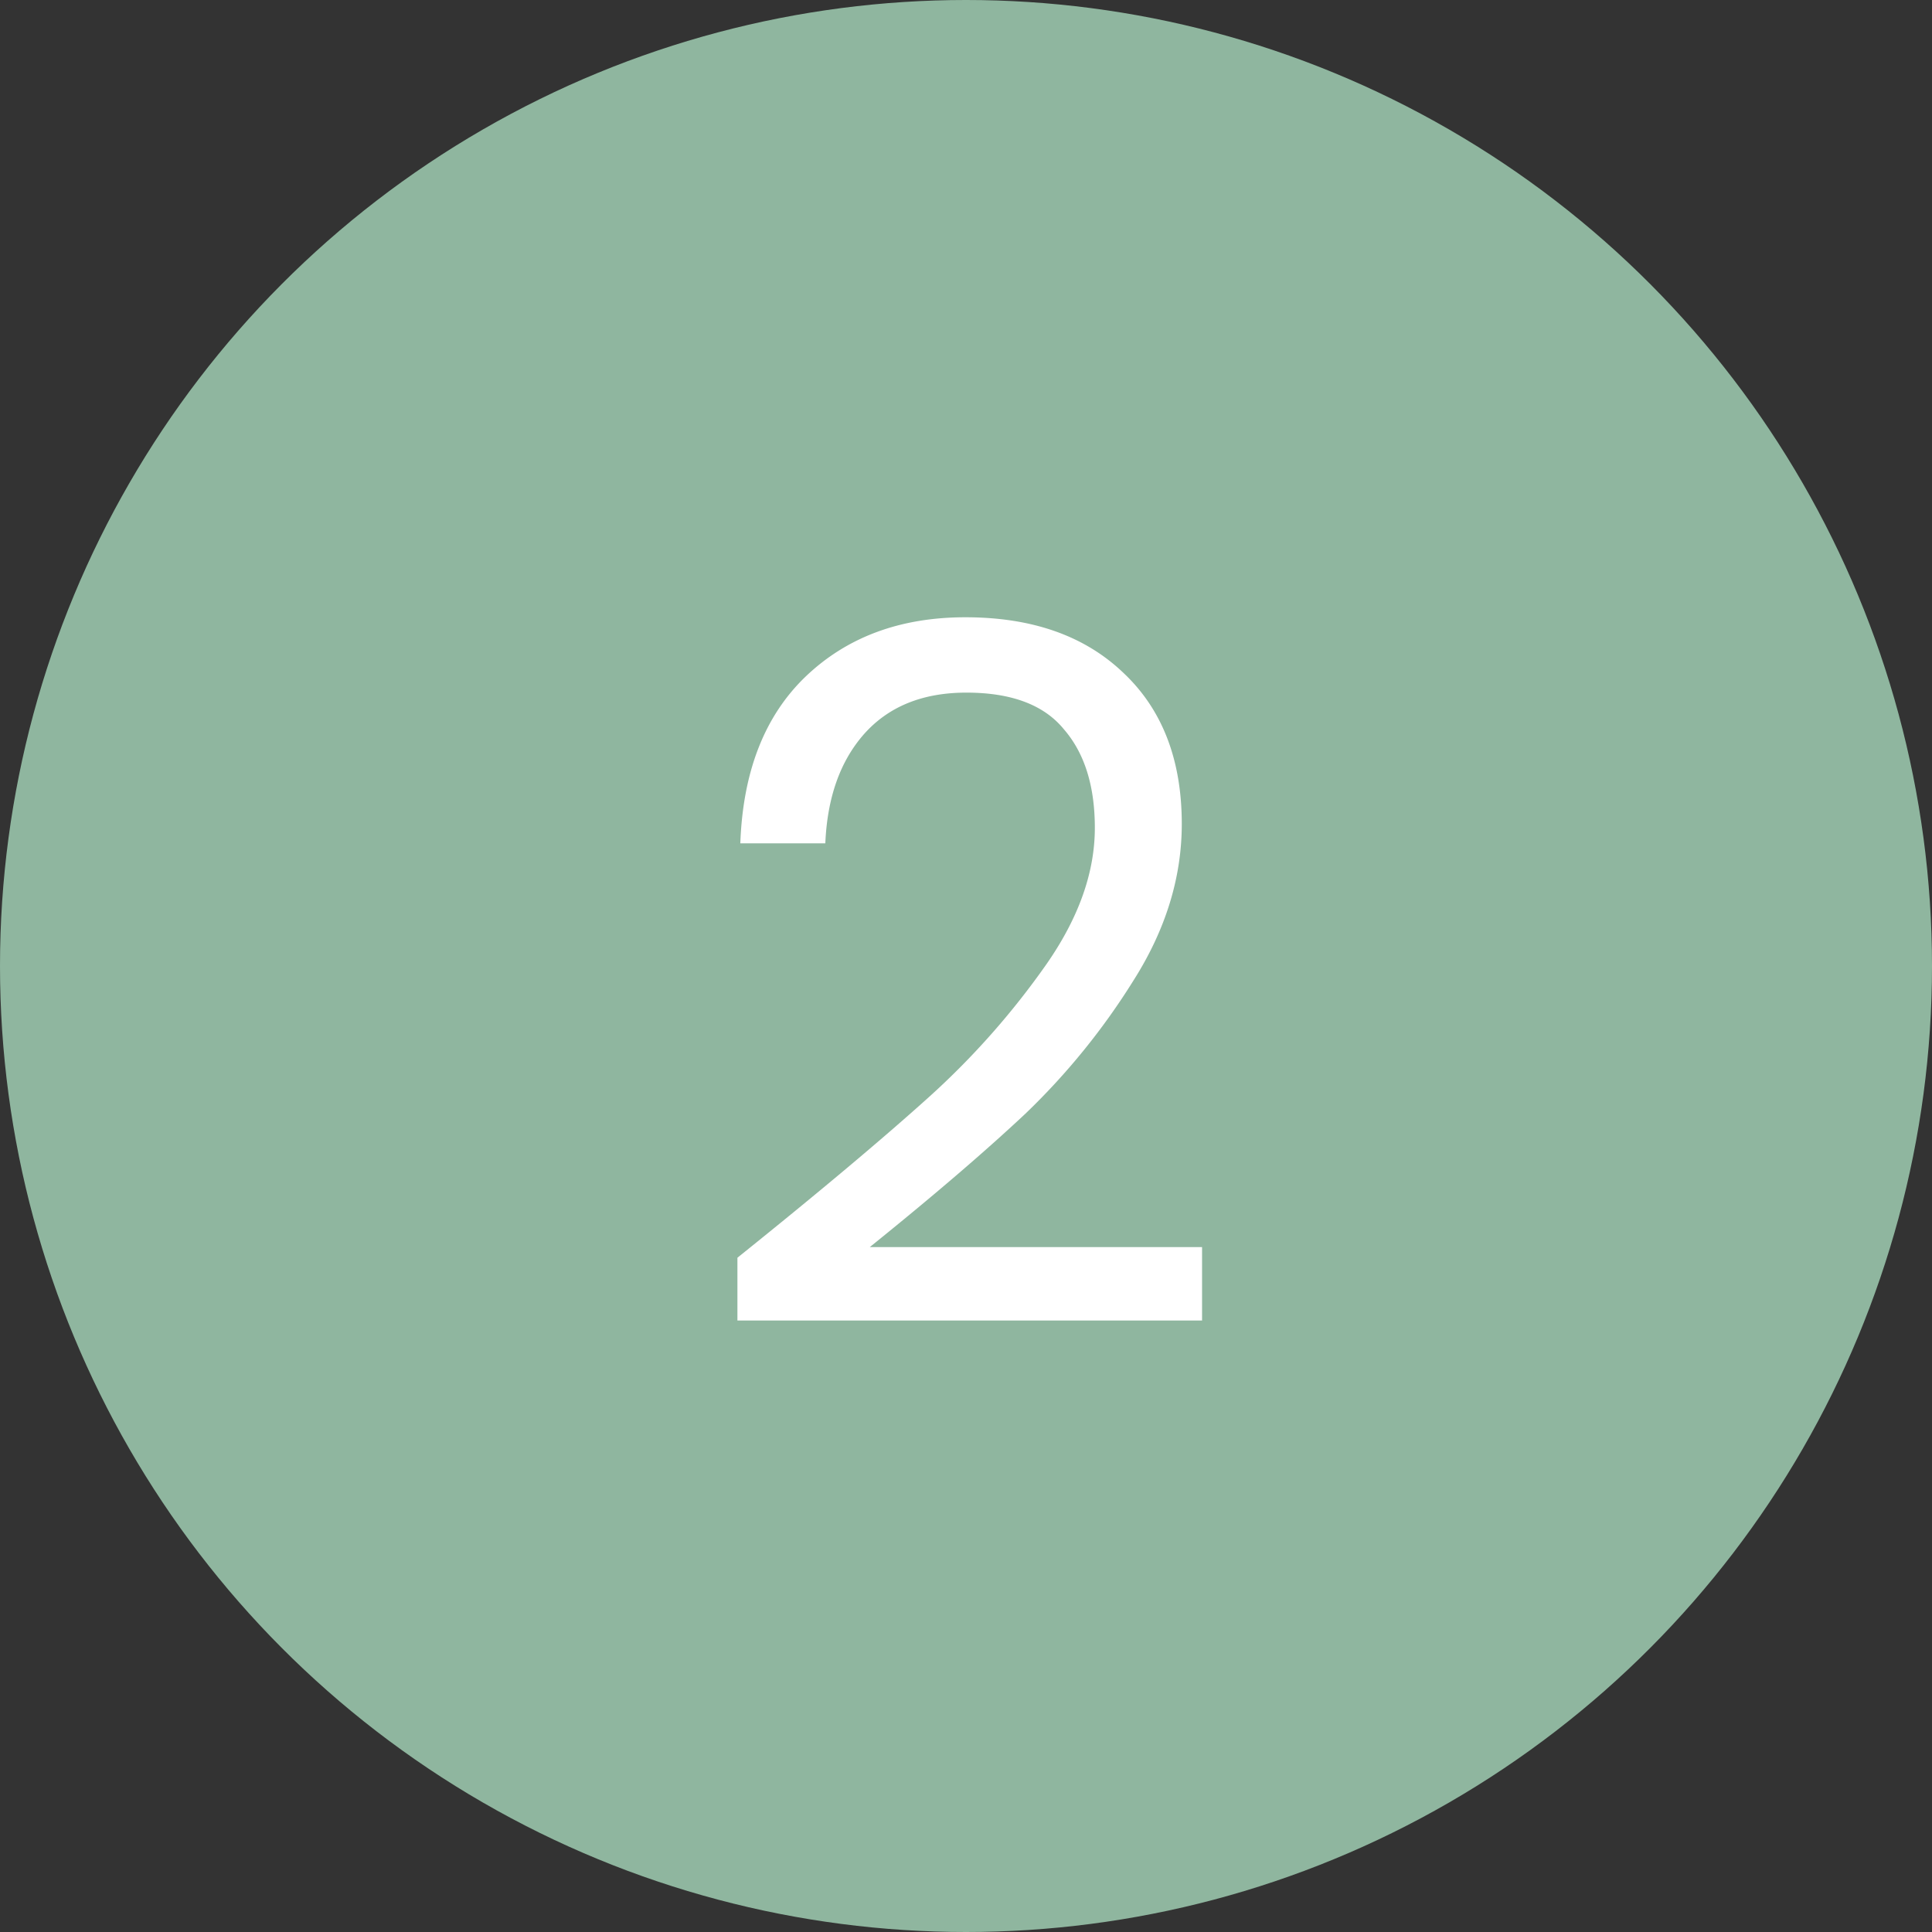 <svg
                      xmlns="http://www.w3.org/2000/svg"
                      width="32"
                      height="32"
                      fill="none"
                      class=""
                    >
                      <rect width="100%" height="100%" fill="#333333" stroke="none"/>
                      <circle cx="16" cy="16" r="16" fill="#8FB69F"></circle>
                      <path
                        fill="#fff"
                        d="M12.214 20.832c1.355-1.088 2.416-1.979 3.184-2.672a13.034 13.034 0 0 0 1.936-2.192c.534-.768.8-1.52.8-2.256 0-.693-.17-1.237-.512-1.632-.33-.405-.869-.608-1.616-.608-.725 0-1.29.23-1.696.688-.394.448-.608 1.05-.64 1.808h-1.408c.043-1.195.406-2.117 1.088-2.768.683-.65 1.563-.976 2.64-.976 1.1 0 1.968.304 2.608.912.651.608.976 1.445.976 2.512 0 .885-.266 1.75-.8 2.592a11.416 11.416 0 0 1-1.792 2.208c-.672.63-1.53 1.365-2.576 2.208h5.504v1.216h-7.696v-1.04Z"
                      ></path>
                    </svg>